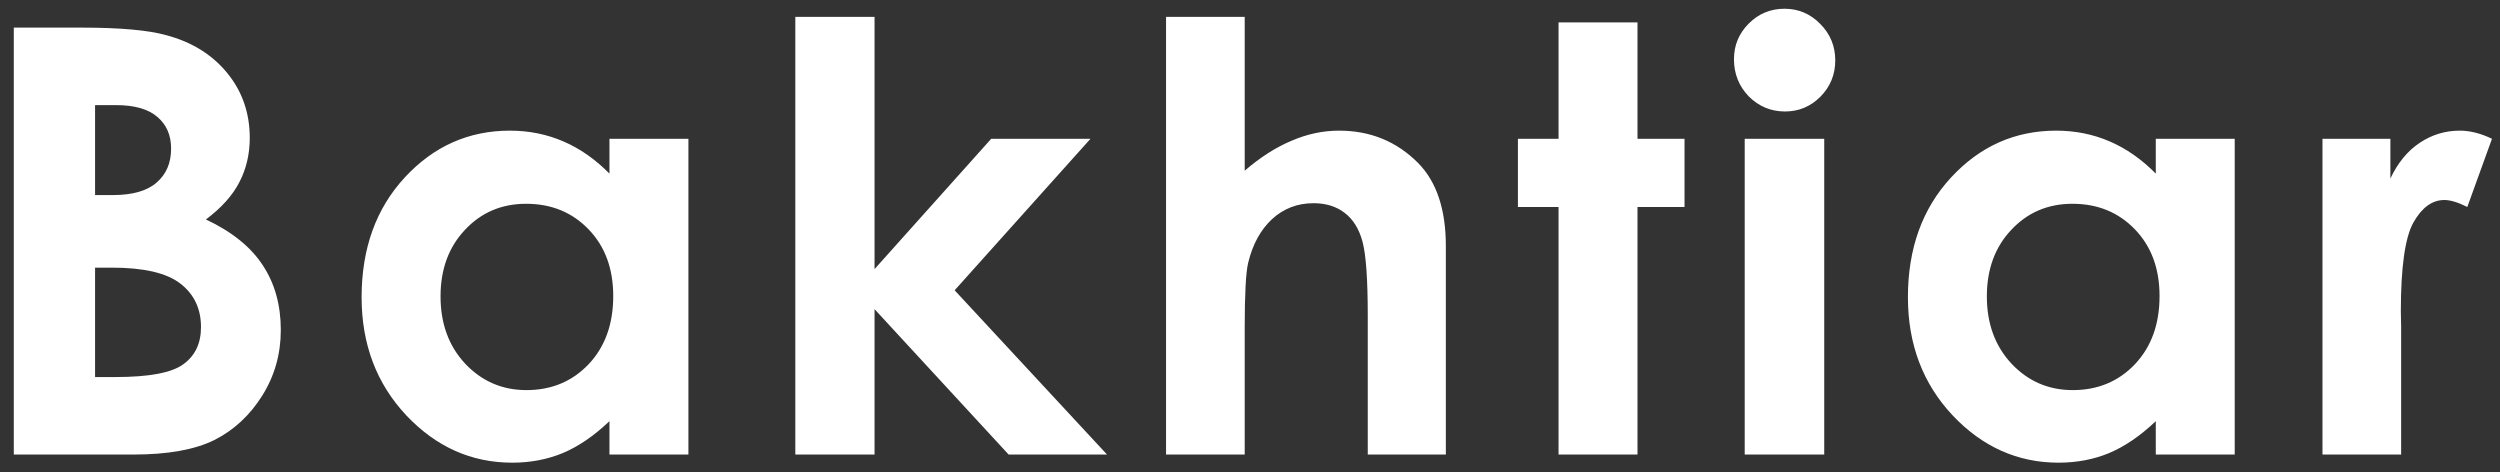 <svg width="143" height="27" viewBox="0 0 143 27" fill="none" xmlns="http://www.w3.org/2000/svg">
<rect x="0" y="0" width="143" height="27" fill="#333333" stroke="none"/>
<path d="M0.789 26V1.579H4.624C6.849 1.579 8.476 1.723 9.505 2.011C10.966 2.398 12.128 3.118 12.991 4.169C13.854 5.22 14.286 6.46 14.286 7.888C14.286 8.817 14.087 9.664 13.688 10.428C13.301 11.18 12.665 11.889 11.779 12.553C13.262 13.25 14.347 14.124 15.033 15.176C15.719 16.216 16.062 17.45 16.062 18.878C16.062 20.25 15.708 21.501 15 22.63C14.292 23.759 13.379 24.605 12.261 25.17C11.143 25.723 9.599 26 7.629 26H0.789ZM5.438 6.012V11.158H6.45C7.579 11.158 8.415 10.92 8.957 10.444C9.51 9.968 9.787 9.321 9.787 8.502C9.787 7.738 9.527 7.135 9.007 6.692C8.487 6.239 7.695 6.012 6.633 6.012H5.438ZM5.438 15.309V21.567H6.6C8.525 21.567 9.82 21.324 10.484 20.837C11.159 20.35 11.497 19.642 11.497 18.712C11.497 17.66 11.104 16.83 10.318 16.222C9.533 15.613 8.227 15.309 6.4 15.309H5.438ZM34.861 7.938H39.377V26H34.861V24.091C33.976 24.932 33.085 25.541 32.188 25.917C31.303 26.282 30.34 26.465 29.3 26.465C26.965 26.465 24.945 25.563 23.24 23.759C21.536 21.944 20.684 19.691 20.684 17.002C20.684 14.213 21.508 11.927 23.157 10.146C24.806 8.364 26.81 7.473 29.167 7.473C30.252 7.473 31.27 7.677 32.222 8.087C33.173 8.496 34.053 9.111 34.861 9.93V7.938ZM30.097 11.656C28.691 11.656 27.523 12.154 26.594 13.15C25.664 14.135 25.199 15.403 25.199 16.952C25.199 18.513 25.67 19.797 26.61 20.804C27.562 21.811 28.73 22.314 30.113 22.314C31.541 22.314 32.725 21.822 33.666 20.837C34.607 19.841 35.077 18.54 35.077 16.936C35.077 15.364 34.607 14.091 33.666 13.117C32.725 12.143 31.535 11.656 30.097 11.656ZM45.492 0.965H50.024V15.392L56.698 7.938H62.376L54.606 16.604L63.322 26H57.694L50.024 17.683V26H45.492V0.965ZM66.698 0.965H71.197V9.764C72.083 9 72.974 8.43 73.87 8.054C74.767 7.666 75.674 7.473 76.593 7.473C78.386 7.473 79.897 8.092 81.125 9.332C82.176 10.406 82.702 11.983 82.702 14.063V26H78.236V18.081C78.236 15.989 78.137 14.573 77.938 13.831C77.738 13.089 77.395 12.536 76.908 12.171C76.432 11.806 75.84 11.623 75.132 11.623C74.213 11.623 73.422 11.927 72.758 12.536C72.105 13.145 71.651 13.975 71.397 15.026C71.264 15.569 71.197 16.808 71.197 18.745V26H66.698V0.965ZM89.149 1.28H93.665V7.938H96.355V11.839H93.665V26H89.149V11.839H86.825V7.938H89.149V1.28ZM102.071 0.5C102.868 0.5 103.549 0.788 104.113 1.363C104.689 1.939 104.977 2.636 104.977 3.455C104.977 4.263 104.694 4.955 104.13 5.53C103.565 6.095 102.89 6.377 102.104 6.377C101.297 6.377 100.605 6.089 100.029 5.514C99.465 4.927 99.183 4.219 99.183 3.389C99.183 2.592 99.465 1.911 100.029 1.347C100.594 0.782 101.274 0.5 102.071 0.5ZM99.797 7.938H104.346V26H99.797V7.938ZM123.311 7.938H127.826V26H123.311V24.091C122.425 24.932 121.534 25.541 120.638 25.917C119.752 26.282 118.789 26.465 117.749 26.465C115.414 26.465 113.394 25.563 111.689 23.759C109.985 21.944 109.133 19.691 109.133 17.002C109.133 14.213 109.957 11.927 111.606 10.146C113.256 8.364 115.259 7.473 117.616 7.473C118.701 7.473 119.719 7.677 120.671 8.087C121.623 8.496 122.503 9.111 123.311 9.93V7.938ZM118.546 11.656C117.14 11.656 115.973 12.154 115.043 13.15C114.113 14.135 113.648 15.403 113.648 16.952C113.648 18.513 114.119 19.797 115.06 20.804C116.011 21.811 117.179 22.314 118.562 22.314C119.99 22.314 121.174 21.822 122.115 20.837C123.056 19.841 123.526 18.54 123.526 16.936C123.526 15.364 123.056 14.091 122.115 13.117C121.174 12.143 119.985 11.656 118.546 11.656ZM132.846 7.938H136.73V10.212C137.151 9.315 137.71 8.635 138.407 8.17C139.104 7.705 139.868 7.473 140.698 7.473C141.285 7.473 141.899 7.628 142.541 7.938L141.13 11.839C140.599 11.573 140.161 11.44 139.818 11.44C139.121 11.44 138.529 11.872 138.042 12.735C137.566 13.599 137.328 15.292 137.328 17.815L137.345 18.695V26H132.846V7.938Z" fill="white"/>
</svg>
